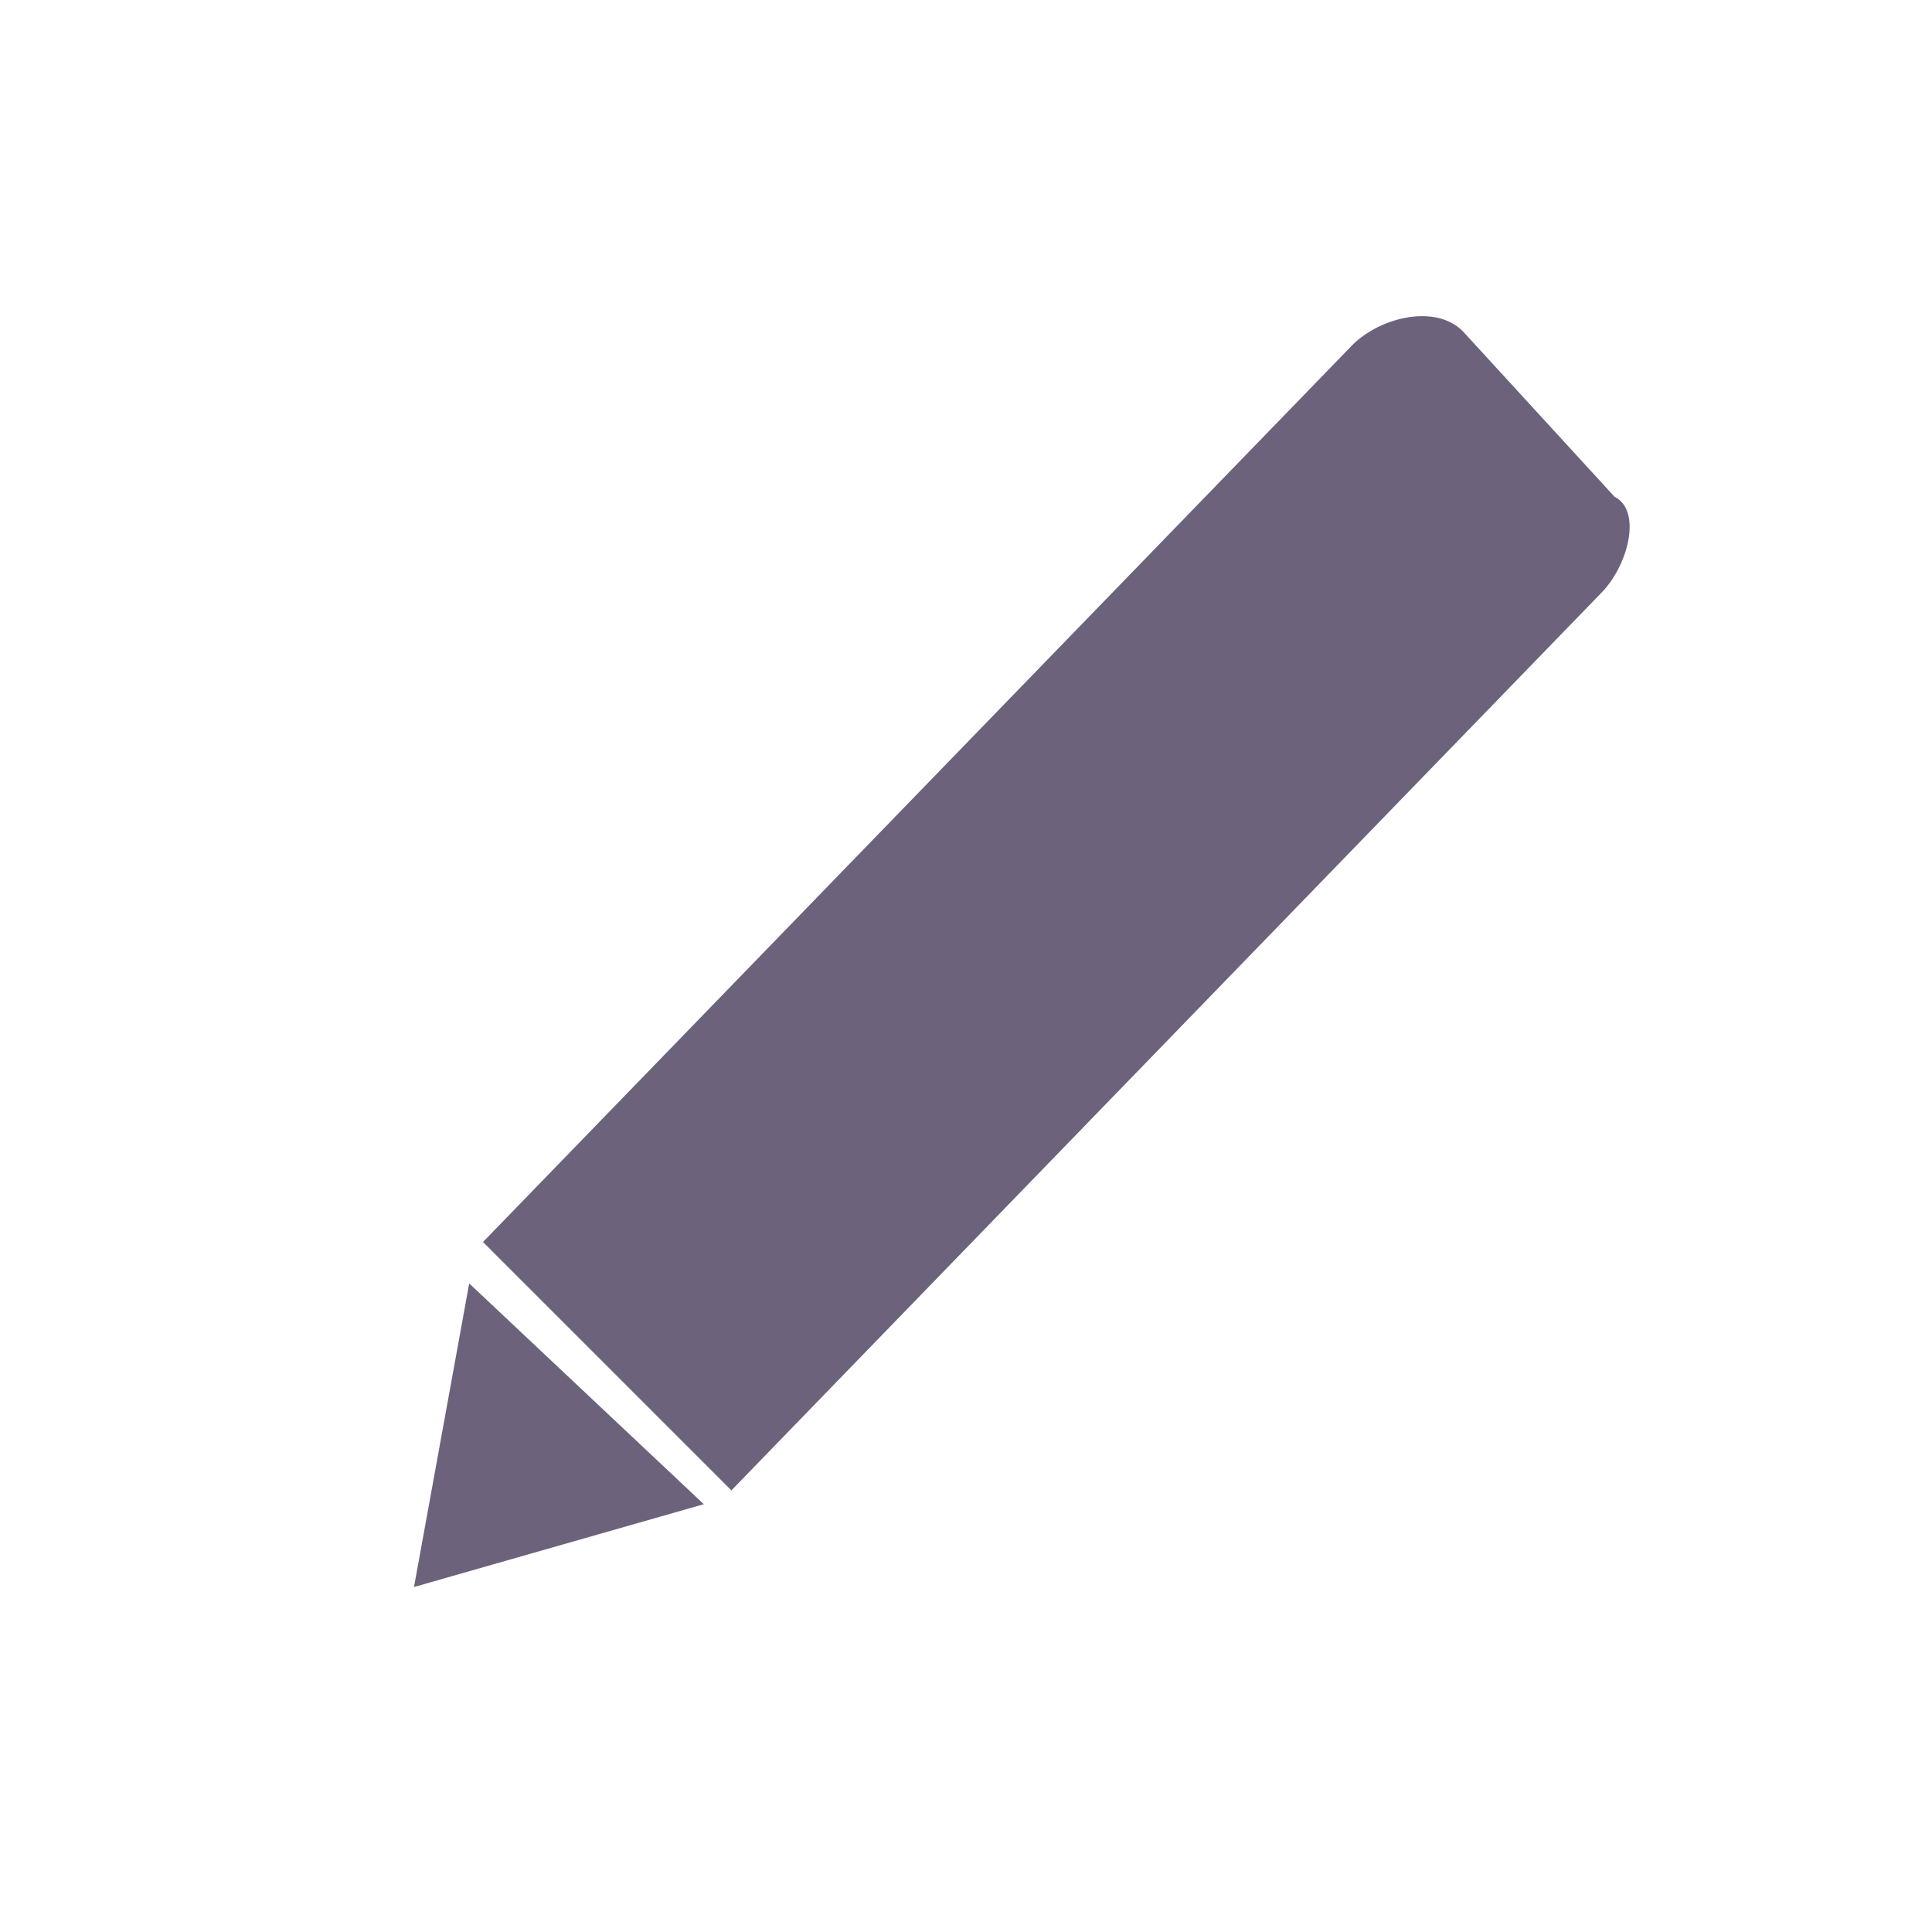 <svg xmlns="http://www.w3.org/2000/svg" xmlns:xlink="http://www.w3.org/1999/xlink" id="Layer_1" x="0" y="0" version="1.1" viewBox="0 0 14 14" style="enable-background:new 0 0 14 14" xml:space="preserve"><polygon style="fill:#6d627c" points="5.1 10.9 3 11.5 3.4 9.3"/><g><path style="fill:#6d627c" d="M10.6,2.4c-0.2-0.2-0.6-0.1-0.8,0.1L3.5,9l1.8,1.8l6.3-6.5c0.2-0.2,0.3-0.6,0.1-0.7L10.6,2.4z"/></g></svg>